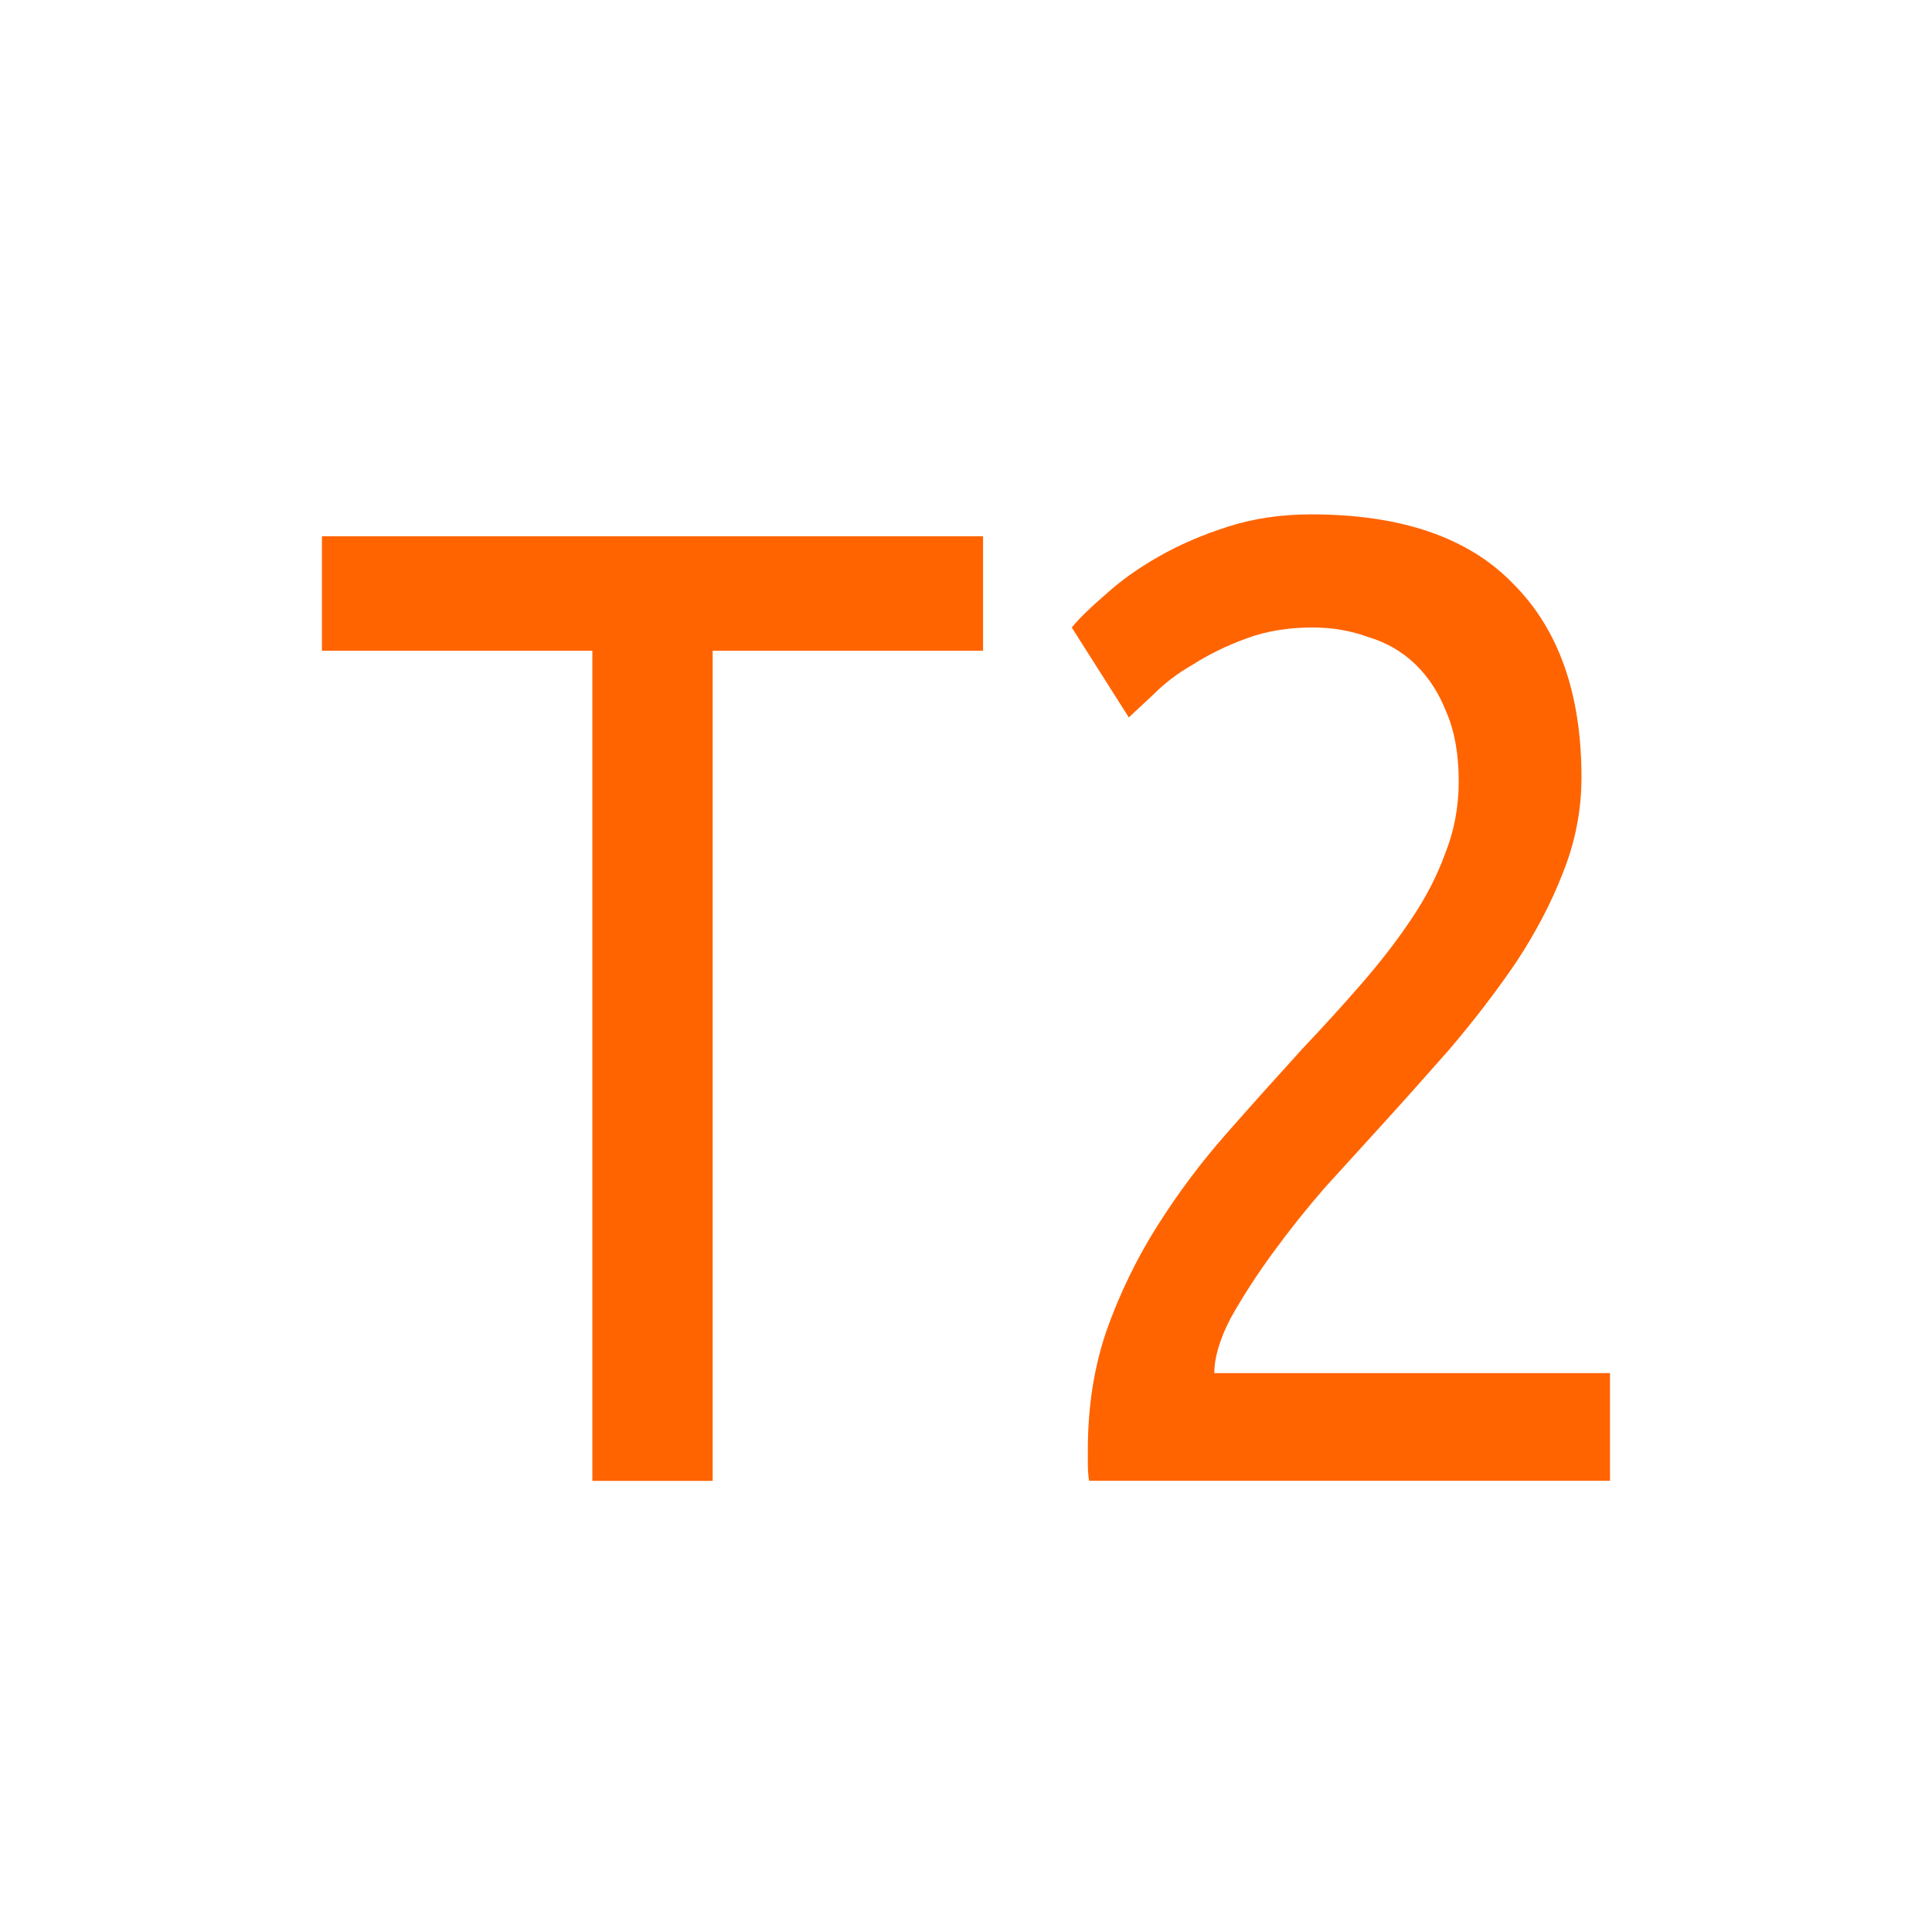 <?xml version="1.0" encoding="UTF-8" standalone="no"?>
<!-- Created with Inkscape (http://www.inkscape.org/) -->

<svg
   xmlns:dc="http://purl.org/dc/elements/1.1/"
   xmlns:cc="http://creativecommons.org/ns#"
   xmlns:rdf="http://www.w3.org/1999/02/22-rdf-syntax-ns#"
   xmlns:svg="http://www.w3.org/2000/svg"
   xmlns="http://www.w3.org/2000/svg"
   xmlns:sodipodi="http://sodipodi.sourceforge.net/DTD/sodipodi-0.dtd"
   xmlns:inkscape="http://www.inkscape.org/namespaces/inkscape"
   width="30"
   height="30"
   id="svg2"
   version="1.1"
   inkscape:version="0.48.3.1 r9886"
   sodipodi:docname="t1_inactive.svg">
  <defs
     id="defs4" />
  <sodipodi:namedview
     id="base"
     pagecolor="#ffffff"
     bordercolor="#666666"
     borderopacity="1.0"
     inkscape:pageopacity="0.0"
     inkscape:pageshadow="2"
     inkscape:zoom="8.5736697"
     inkscape:cx="12.084804"
     inkscape:cy="29.05715"
     inkscape:document-units="px"
     inkscape:current-layer="layer1"
     showgrid="false"
     inkscape:window-width="1280"
     inkscape:window-height="1000"
     inkscape:window-x="0"
     inkscape:window-y="24"
     inkscape:window-maximized="1" />
  <g
     inkscape:label="Capa 1"
     inkscape:groupmode="layer"
     id="layer1"
     transform="translate(0,-1022.362)">
    <g
       style="font-size:19.259px;font-style:normal;font-variant:normal;font-weight:normal;font-stretch:normal;line-height:125%;letter-spacing:0px;word-spacing:0px;fill:#ff6400;fill-opacity:1;stroke:none;font-family:Ubuntu;-inkscape-font-specification:Ubuntu"
       id="text3842"
       transform="matrix(1,0,0,1.099,6.887,-56.963)">
      <path
         d="m 8.378,989.674 0,1.618 -4.199,0 0,11.729 -1.868,0 0,-11.729 -4.199,0 0,-1.618 10.265,0"
         id="path3847"
         inkscape:connector-curvature="0"
         style="fill:#ff6400;fill-opacity:1" />
      <path
         d="m 17.67,993.083 c -9e-6,0.462 -0.096,0.912 -0.289,1.348 -0.18,0.424 -0.424,0.847 -0.732,1.271 -0.308,0.411 -0.655,0.822 -1.04,1.233 -0.385,0.398 -0.77,0.79 -1.156,1.175 -0.218,0.218 -0.475,0.475 -0.77,0.77 -0.282,0.295 -0.552,0.603 -0.809,0.924 -0.257,0.321 -0.475,0.629 -0.655,0.924 -0.167,0.295 -0.25,0.552 -0.25,0.77 l 6.144,0 0,1.522 -8.089,0 c -0.013,-0.077 -0.019,-0.154 -0.019,-0.231 -1e-6,-0.077 -1e-6,-0.148 0,-0.212 -1e-6,-0.604 0.096,-1.162 0.289,-1.676 0.205,-0.526 0.469,-1.021 0.79,-1.483 0.321,-0.462 0.68,-0.899 1.079,-1.31 0.398,-0.411 0.79,-0.809 1.175,-1.194 0.321,-0.308 0.623,-0.61 0.905,-0.905 0.295,-0.308 0.552,-0.61 0.77,-0.905 0.231,-0.308 0.411,-0.623 0.539,-0.944 0.141,-0.321 0.212,-0.661 0.212,-1.021 -7e-6,-0.385 -0.064,-0.713 -0.193,-0.982 -0.116,-0.27 -0.276,-0.494 -0.481,-0.674 -0.205,-0.18 -0.449,-0.308 -0.732,-0.385 -0.27,-0.09 -0.559,-0.135 -0.867,-0.135 -0.372,10e-6 -0.713,0.051 -1.021,0.154 -0.308,0.103 -0.584,0.225 -0.828,0.366 -0.244,0.128 -0.449,0.27 -0.616,0.424 -0.167,0.141 -0.295,0.25 -0.385,0.327 l -0.886,-1.271 c 0.116,-0.128 0.289,-0.282 0.52,-0.462 0.231,-0.193 0.507,-0.372 0.828,-0.539 0.321,-0.167 0.68,-0.308 1.079,-0.424 0.398,-0.116 0.828,-0.173 1.29,-0.173 1.4,2e-5 2.446,0.327 3.139,0.982 0.706,0.642 1.059,1.554 1.059,2.735"
         id="path3849"
         inkscape:connector-curvature="0"
         style="fill:#ff6400;fill-opacity:1" />
    </g>
  </g>
</svg>
